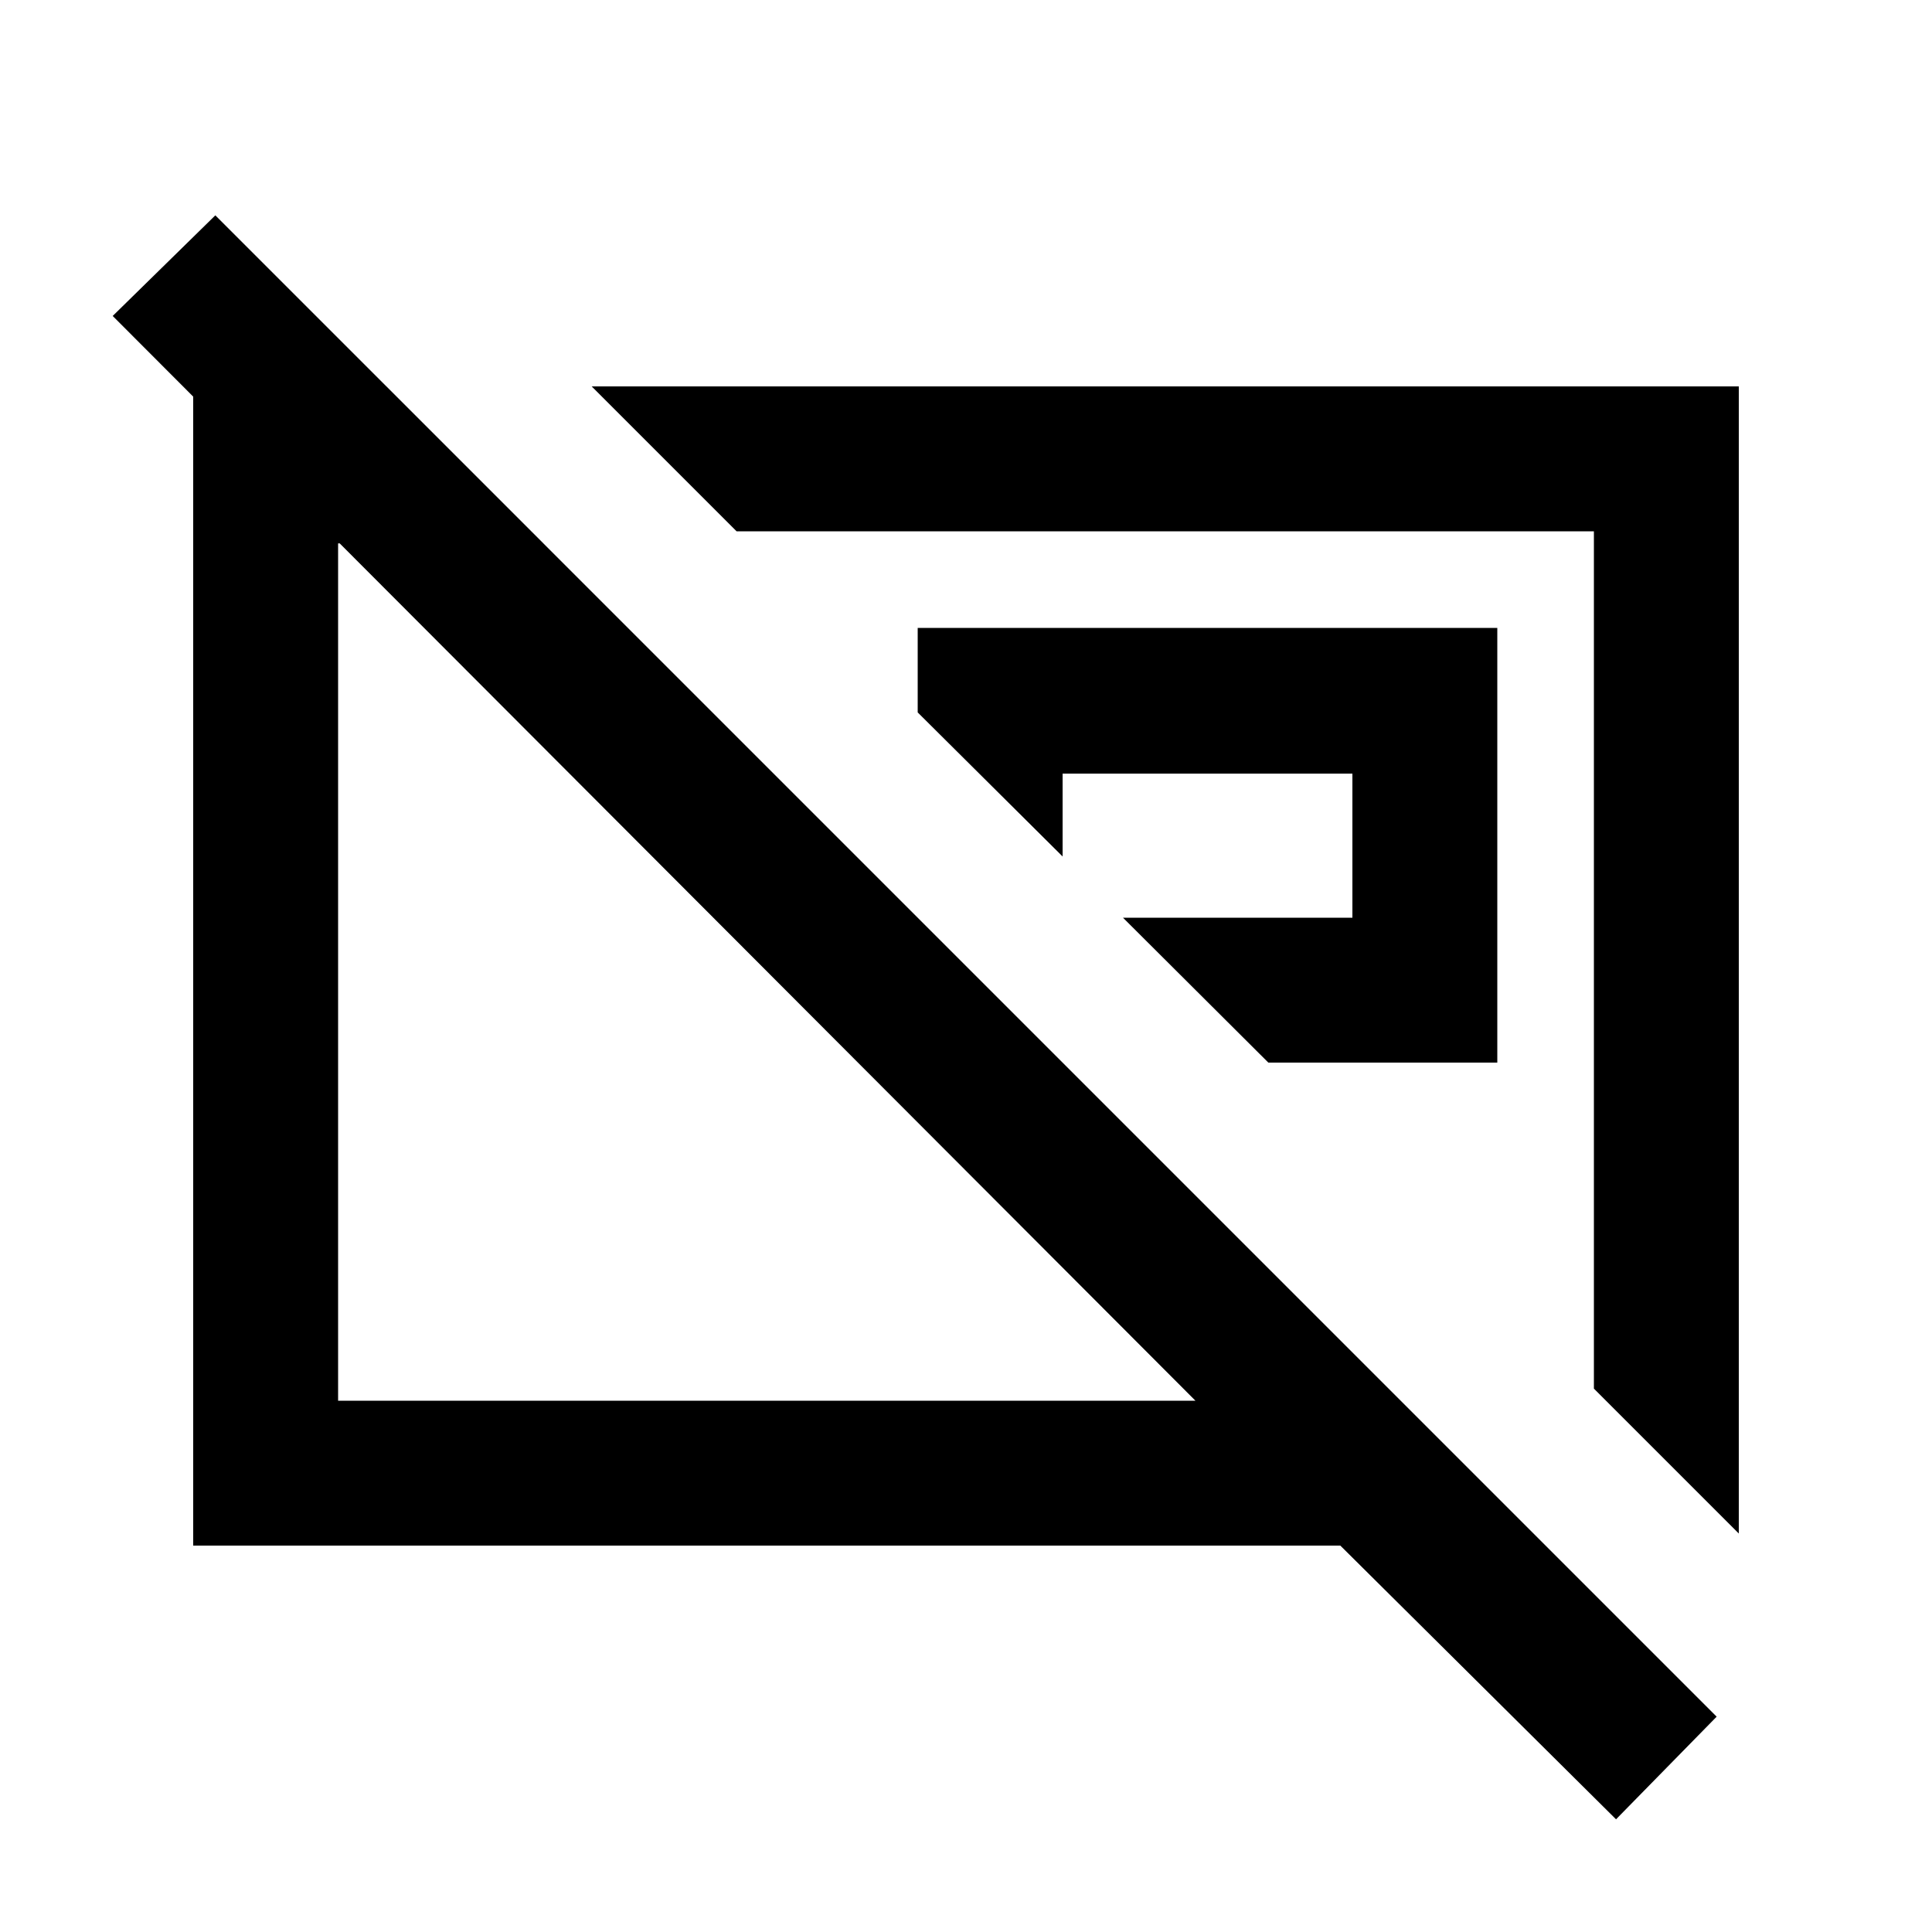 <svg xmlns="http://www.w3.org/2000/svg" height="20" viewBox="0 -960 960 960" width="20"><path d="M630.233-432H744v-216H456v42l72 71.579v-41.158h144V-504H558l72.233 72ZM792-270v-426H366l-72-72h570v570l-72-72ZM381-477Zm198-6ZM803-56 666-192H96v-576h96l78 78H168v426h426L56-803l51-50 746 746-50 51Z"/></svg>